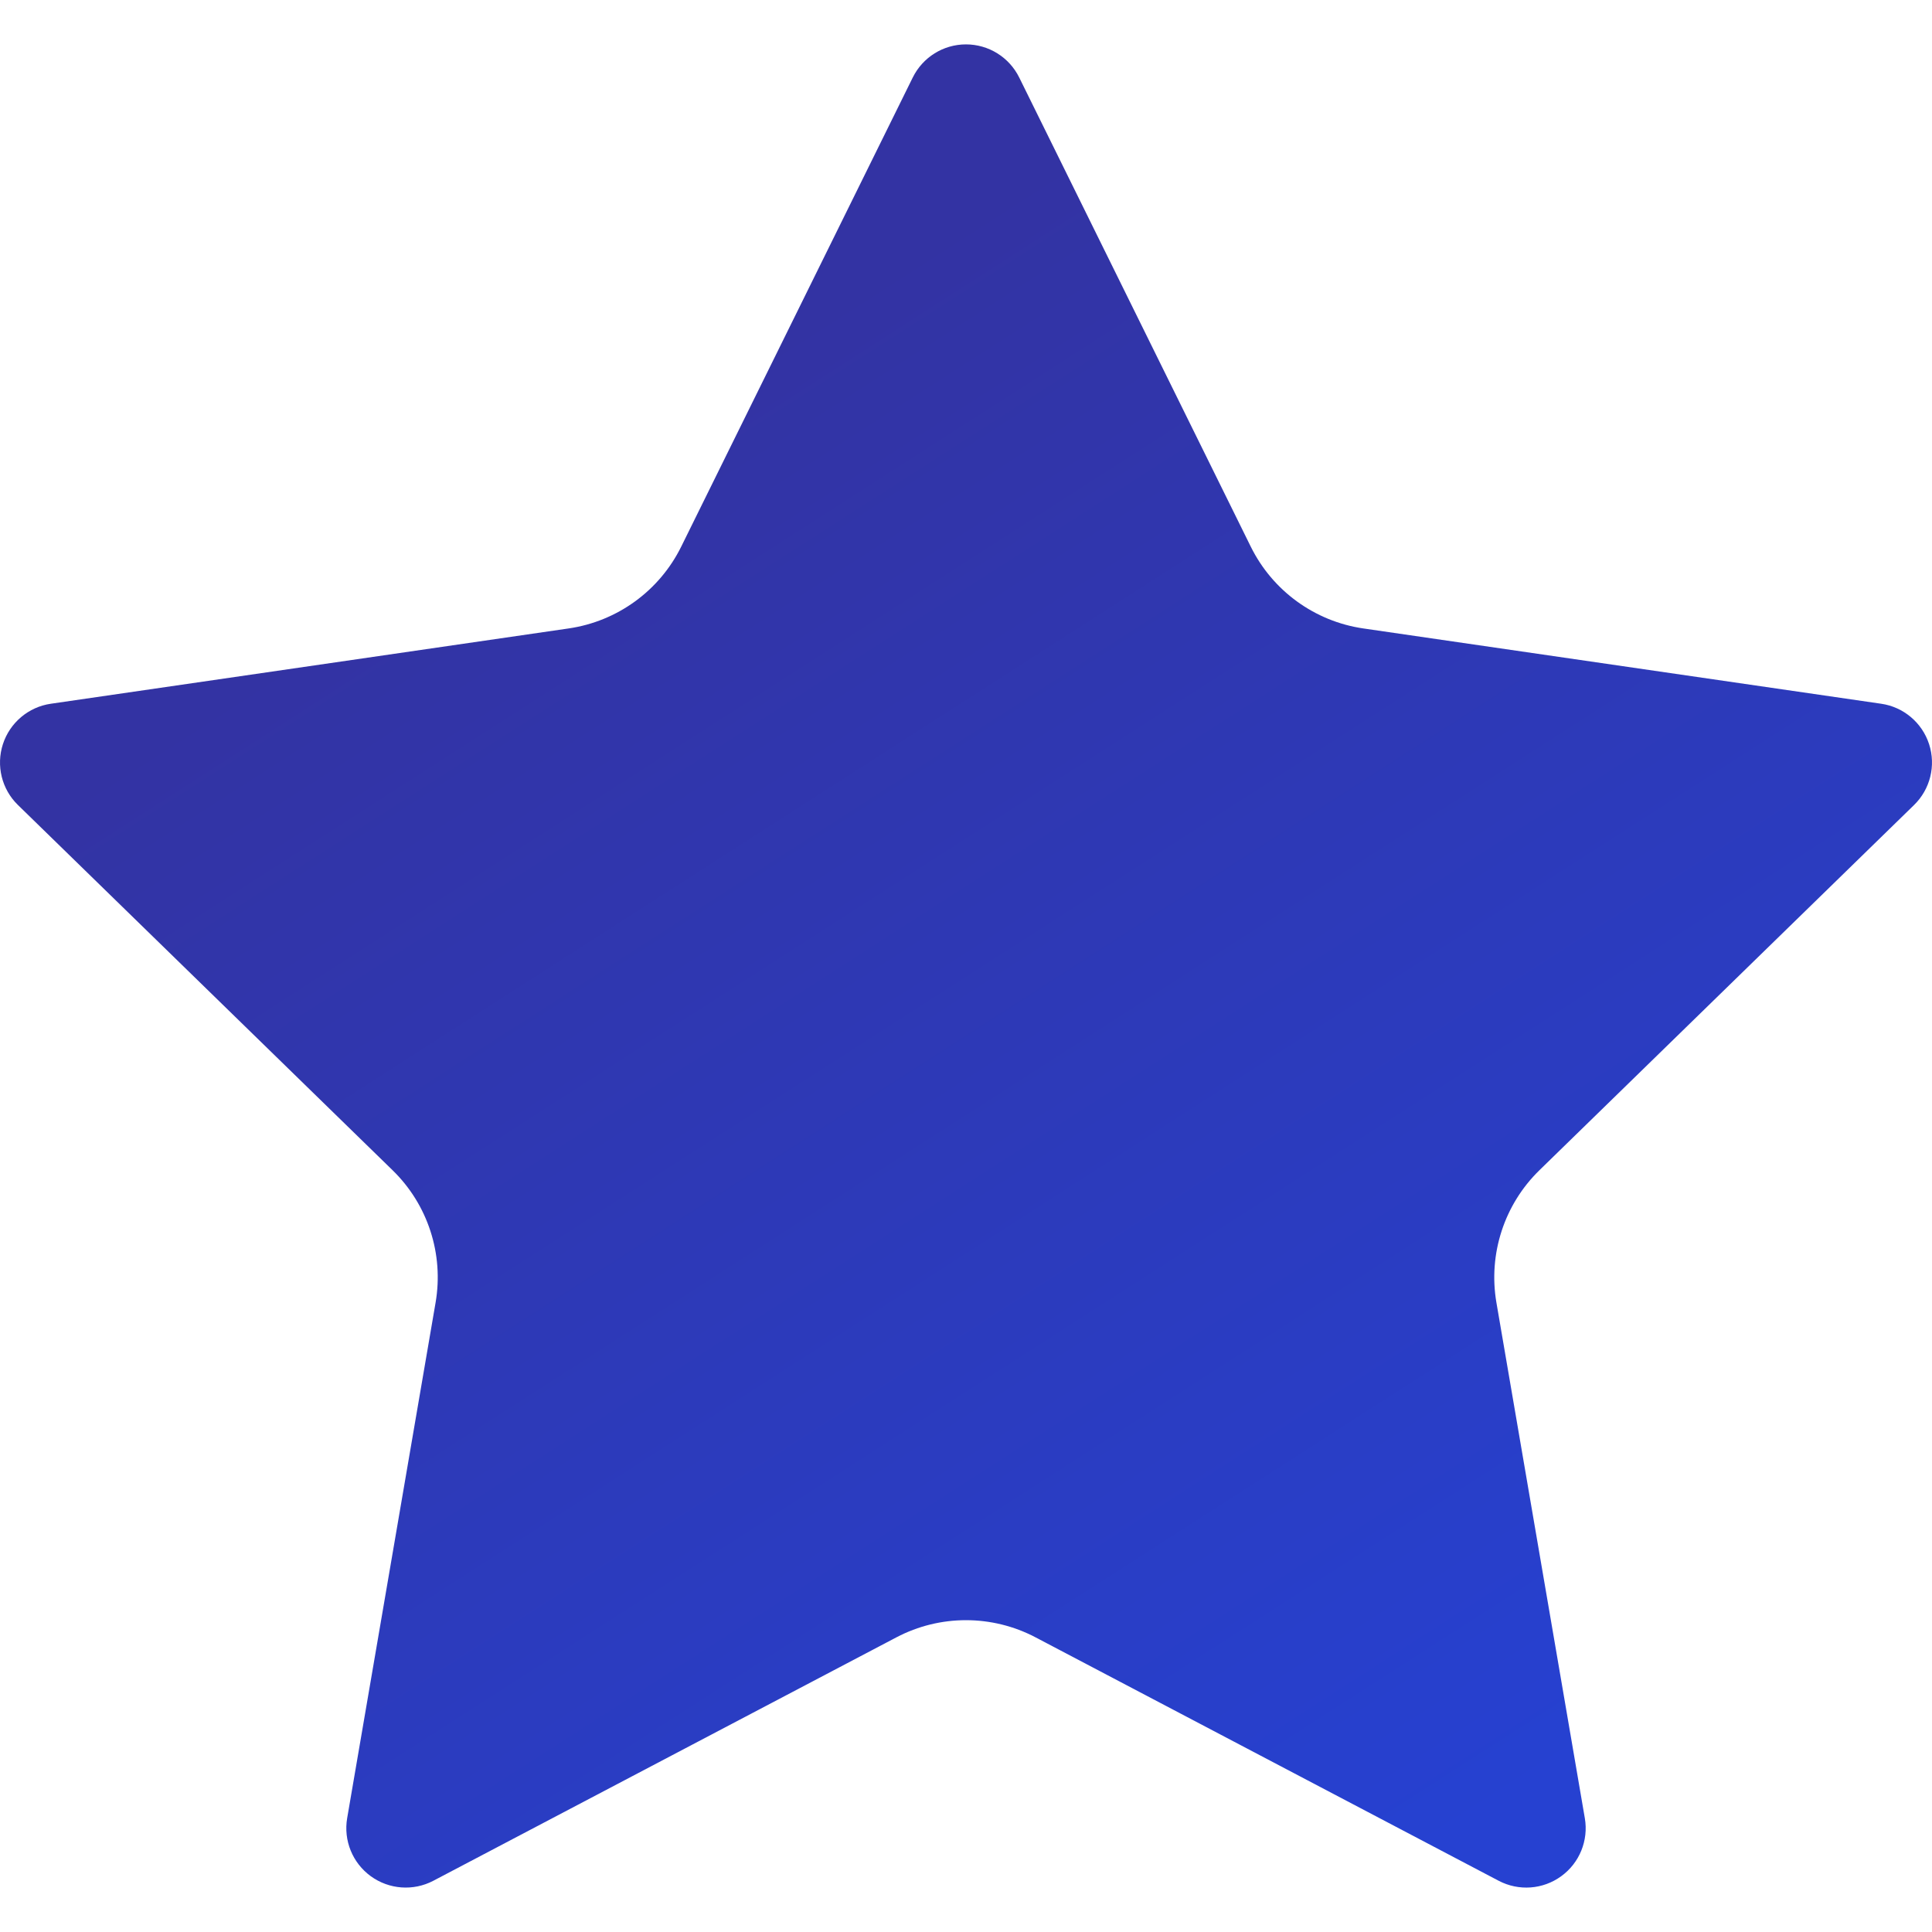 <svg width="39" height="39" viewBox="0 0 39 39" fill="none" xmlns="http://www.w3.org/2000/svg"><path d="M18.425 1.565C18.627 1.155 19.043.896 19.499.896 19.956.896 20.372 1.155 20.574 1.564L25.249 11.036C25.689 11.926 26.538 12.543 27.521 12.686L37.974 14.206C38.425 14.271 38.8 14.588 38.941 15.021 39.082 15.455 38.965 15.931 38.638 16.25L31.075 23.623C30.364 24.316 30.04 25.315 30.207 26.294L31.992 36.703C32.069 37.152 31.884 37.607 31.515 37.874 31.146 38.143 30.657 38.178 30.253 37.966L20.904 33.052C20.025 32.59 18.974 32.59 18.095 33.052L8.747 37.966C8.343 38.178 7.854 38.142 7.485 37.874 7.116 37.606 6.931 37.152 7.008 36.702L8.793 26.294C8.961 25.315 8.637 24.316 7.925 23.623L.362 16.25C.035 15.932-.082 15.455.059 15.021.2 14.588.575 14.271 1.026 14.206L11.478 12.686C12.461 12.543 13.311 11.926 13.751 11.035L18.425 1.565z" fill="url(#starLinear)"/><defs><linearGradient id="starLinear" x1="29.777" y1="36.846" x2="12.011" y2="9.172" gradientUnits="userSpaceOnUse"><stop stop-color="#2641d1" offset="0"/><stop offset="1" stop-color="#3333a3"/></linearGradient></defs></svg>